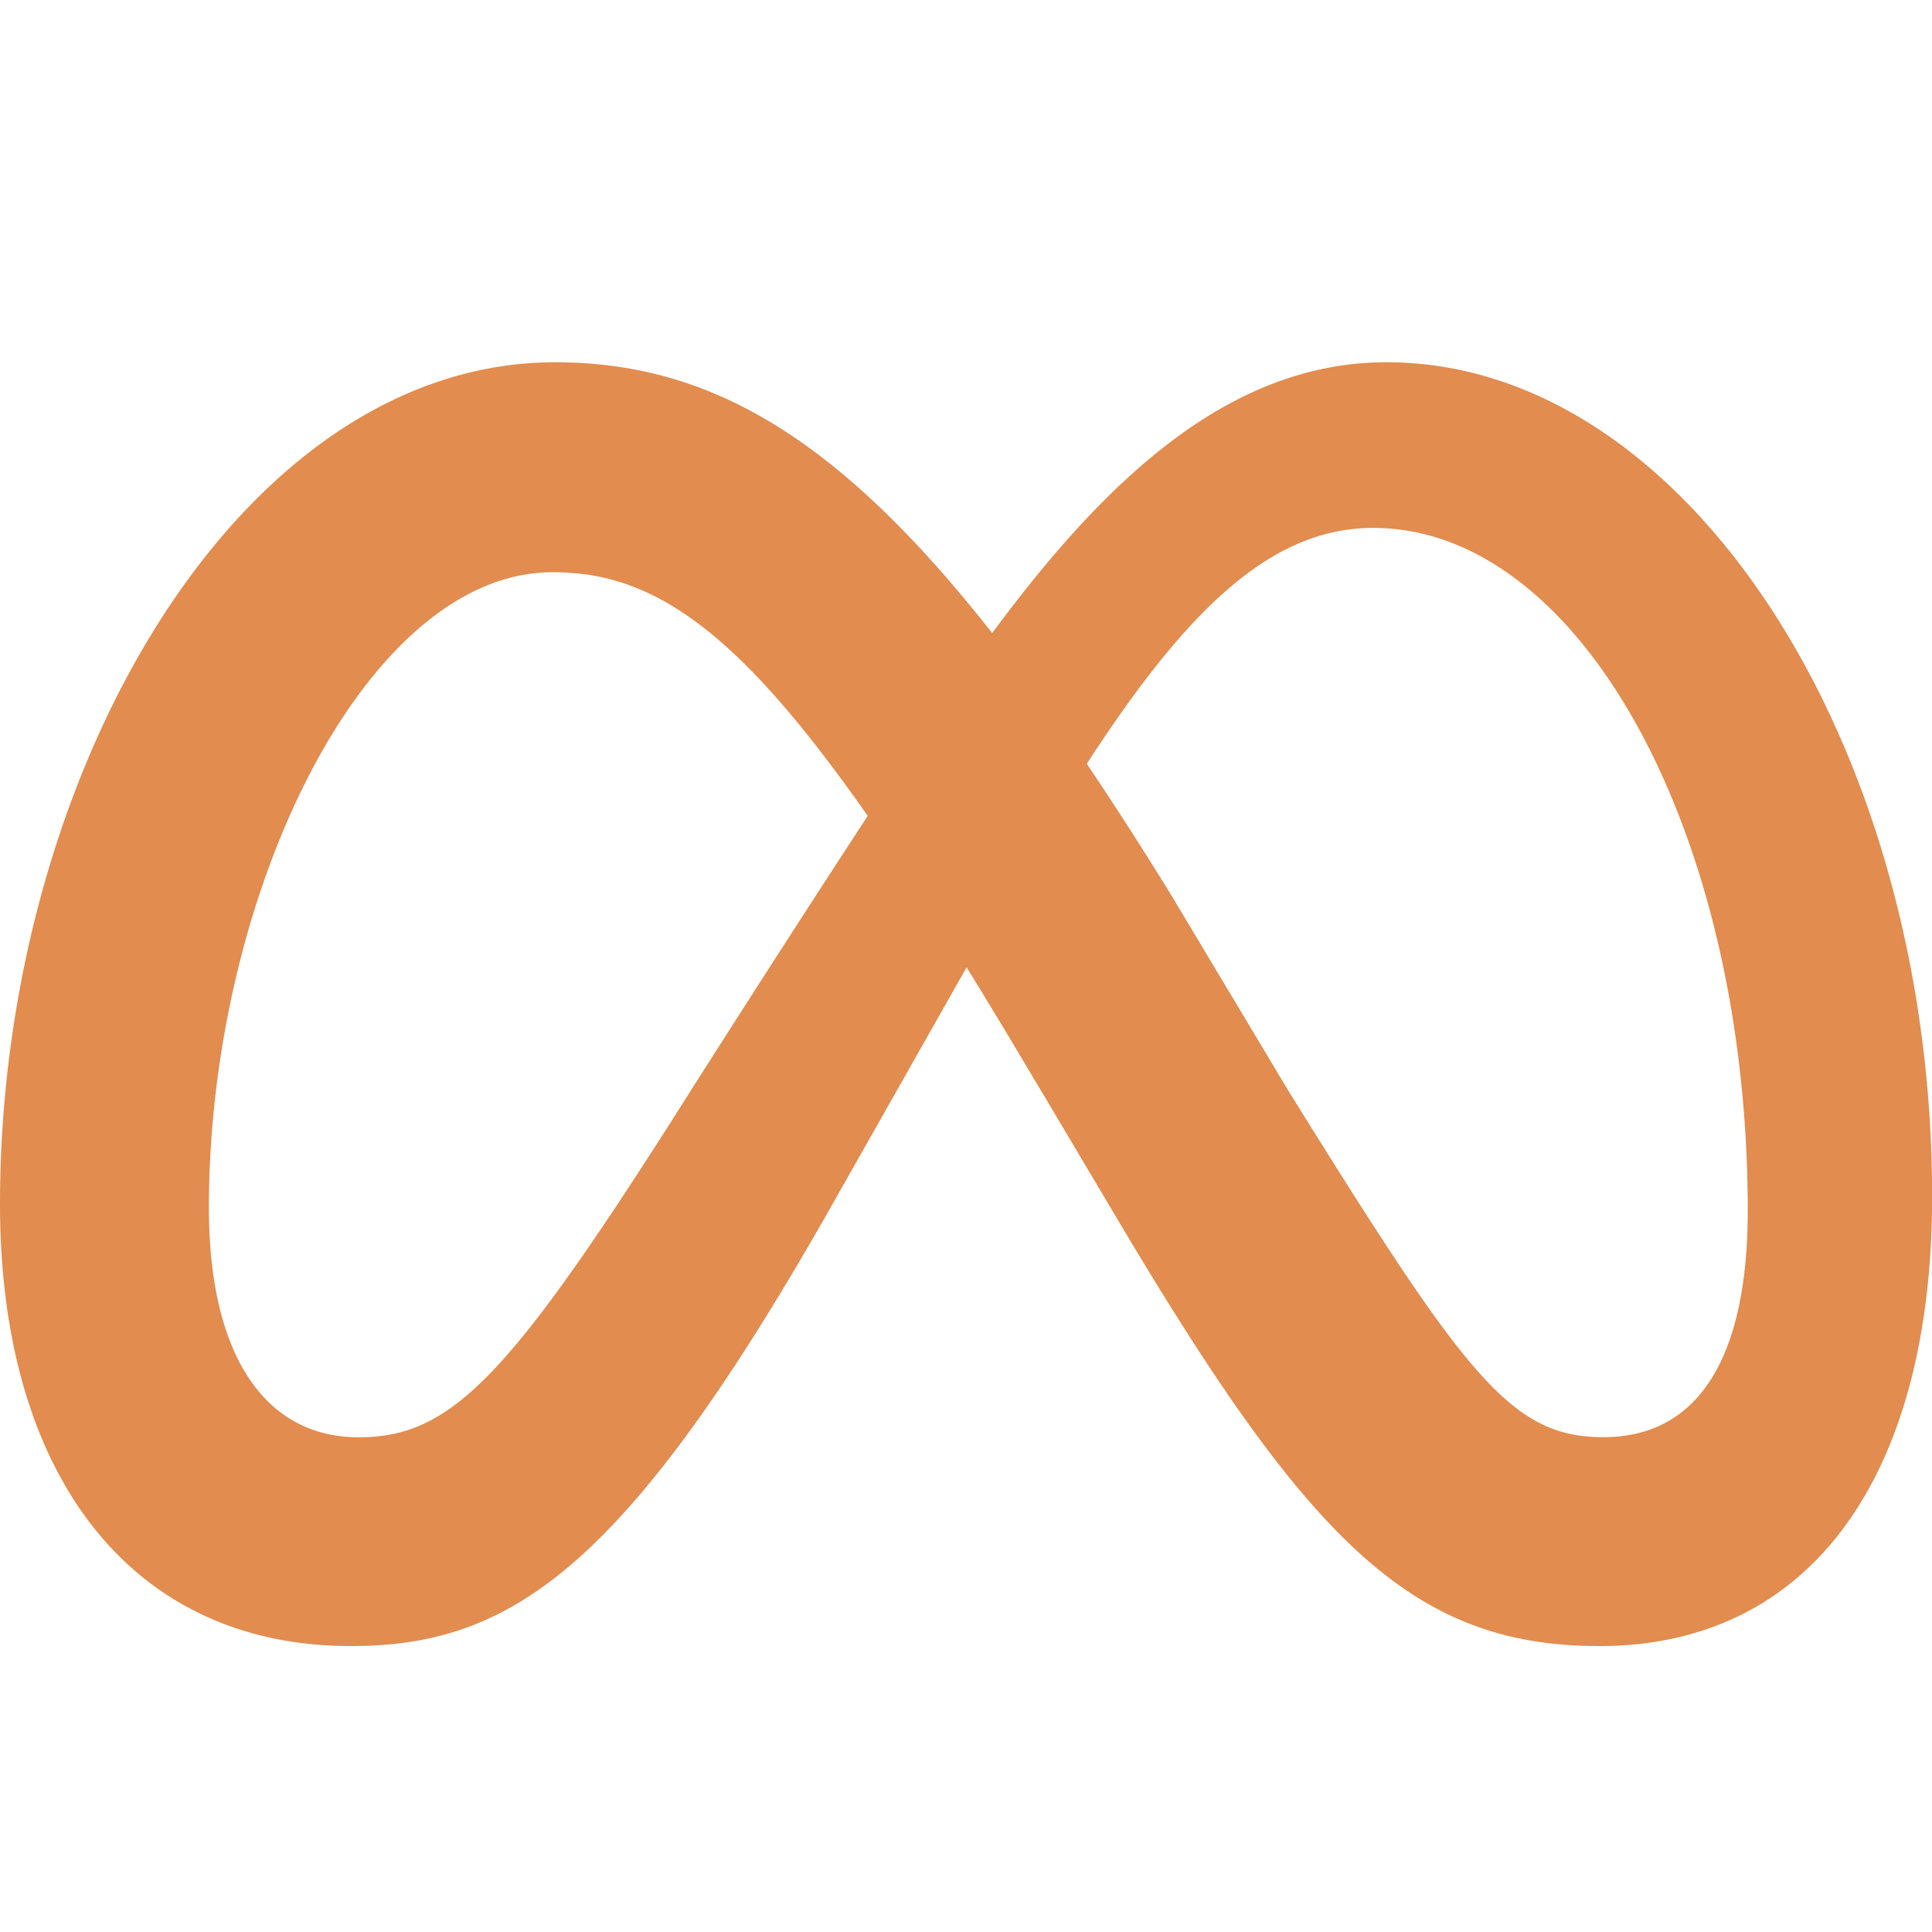 <?xml version="1.0" encoding="utf-8"?>
<svg width="16" height="16" fill="currentColor" class="bi bi-meta" viewBox="0 0 16 16" xmlns="http://www.w3.org/2000/svg">
  <path fill-rule="evenodd" d="M8.217 5.243C9.145 3.988 10.171 3 11.483 3 13.96 3 16 6.153 16.001 9.907c0 2.29-.986 3.725-2.757 3.725-1.543 0-2.395-.866-3.924-3.424l-.667-1.123-.118-.197a54.944 54.944 0 0 0-.53-.877l-1.178 2.08c-1.673 2.925-2.615 3.541-3.923 3.541C1.086 13.632 0 12.217 0 9.973 0 6.388 1.995 3 4.598 3c.319 0 .625.039.924.122.31.086.611.22.913.407.577.359 1.154.915 1.782 1.714Zm1.516 2.224c-.252-.41-.494-.787-.727-1.133L9 6.326c.845-1.305 1.543-1.954 2.372-1.954 1.723 0 3.102 2.537 3.102 5.653 0 1.188-.39 1.877-1.195 1.877-.773 0-1.142-.51-2.61-2.87l-.937-1.565ZM4.846 4.756c.725.1 1.385.634 2.34 2.001A212.13 212.13 0 0 0 5.551 9.3c-1.357 2.126-1.826 2.603-2.581 2.603-.777 0-1.24-.682-1.24-1.9 0-2.602 1.298-5.264 2.846-5.264.091 0 .181.006.27.018Z" style="fill-opacity: 0.98; fill: rgba(219, 111, 35, 0.81);"/>
</svg>